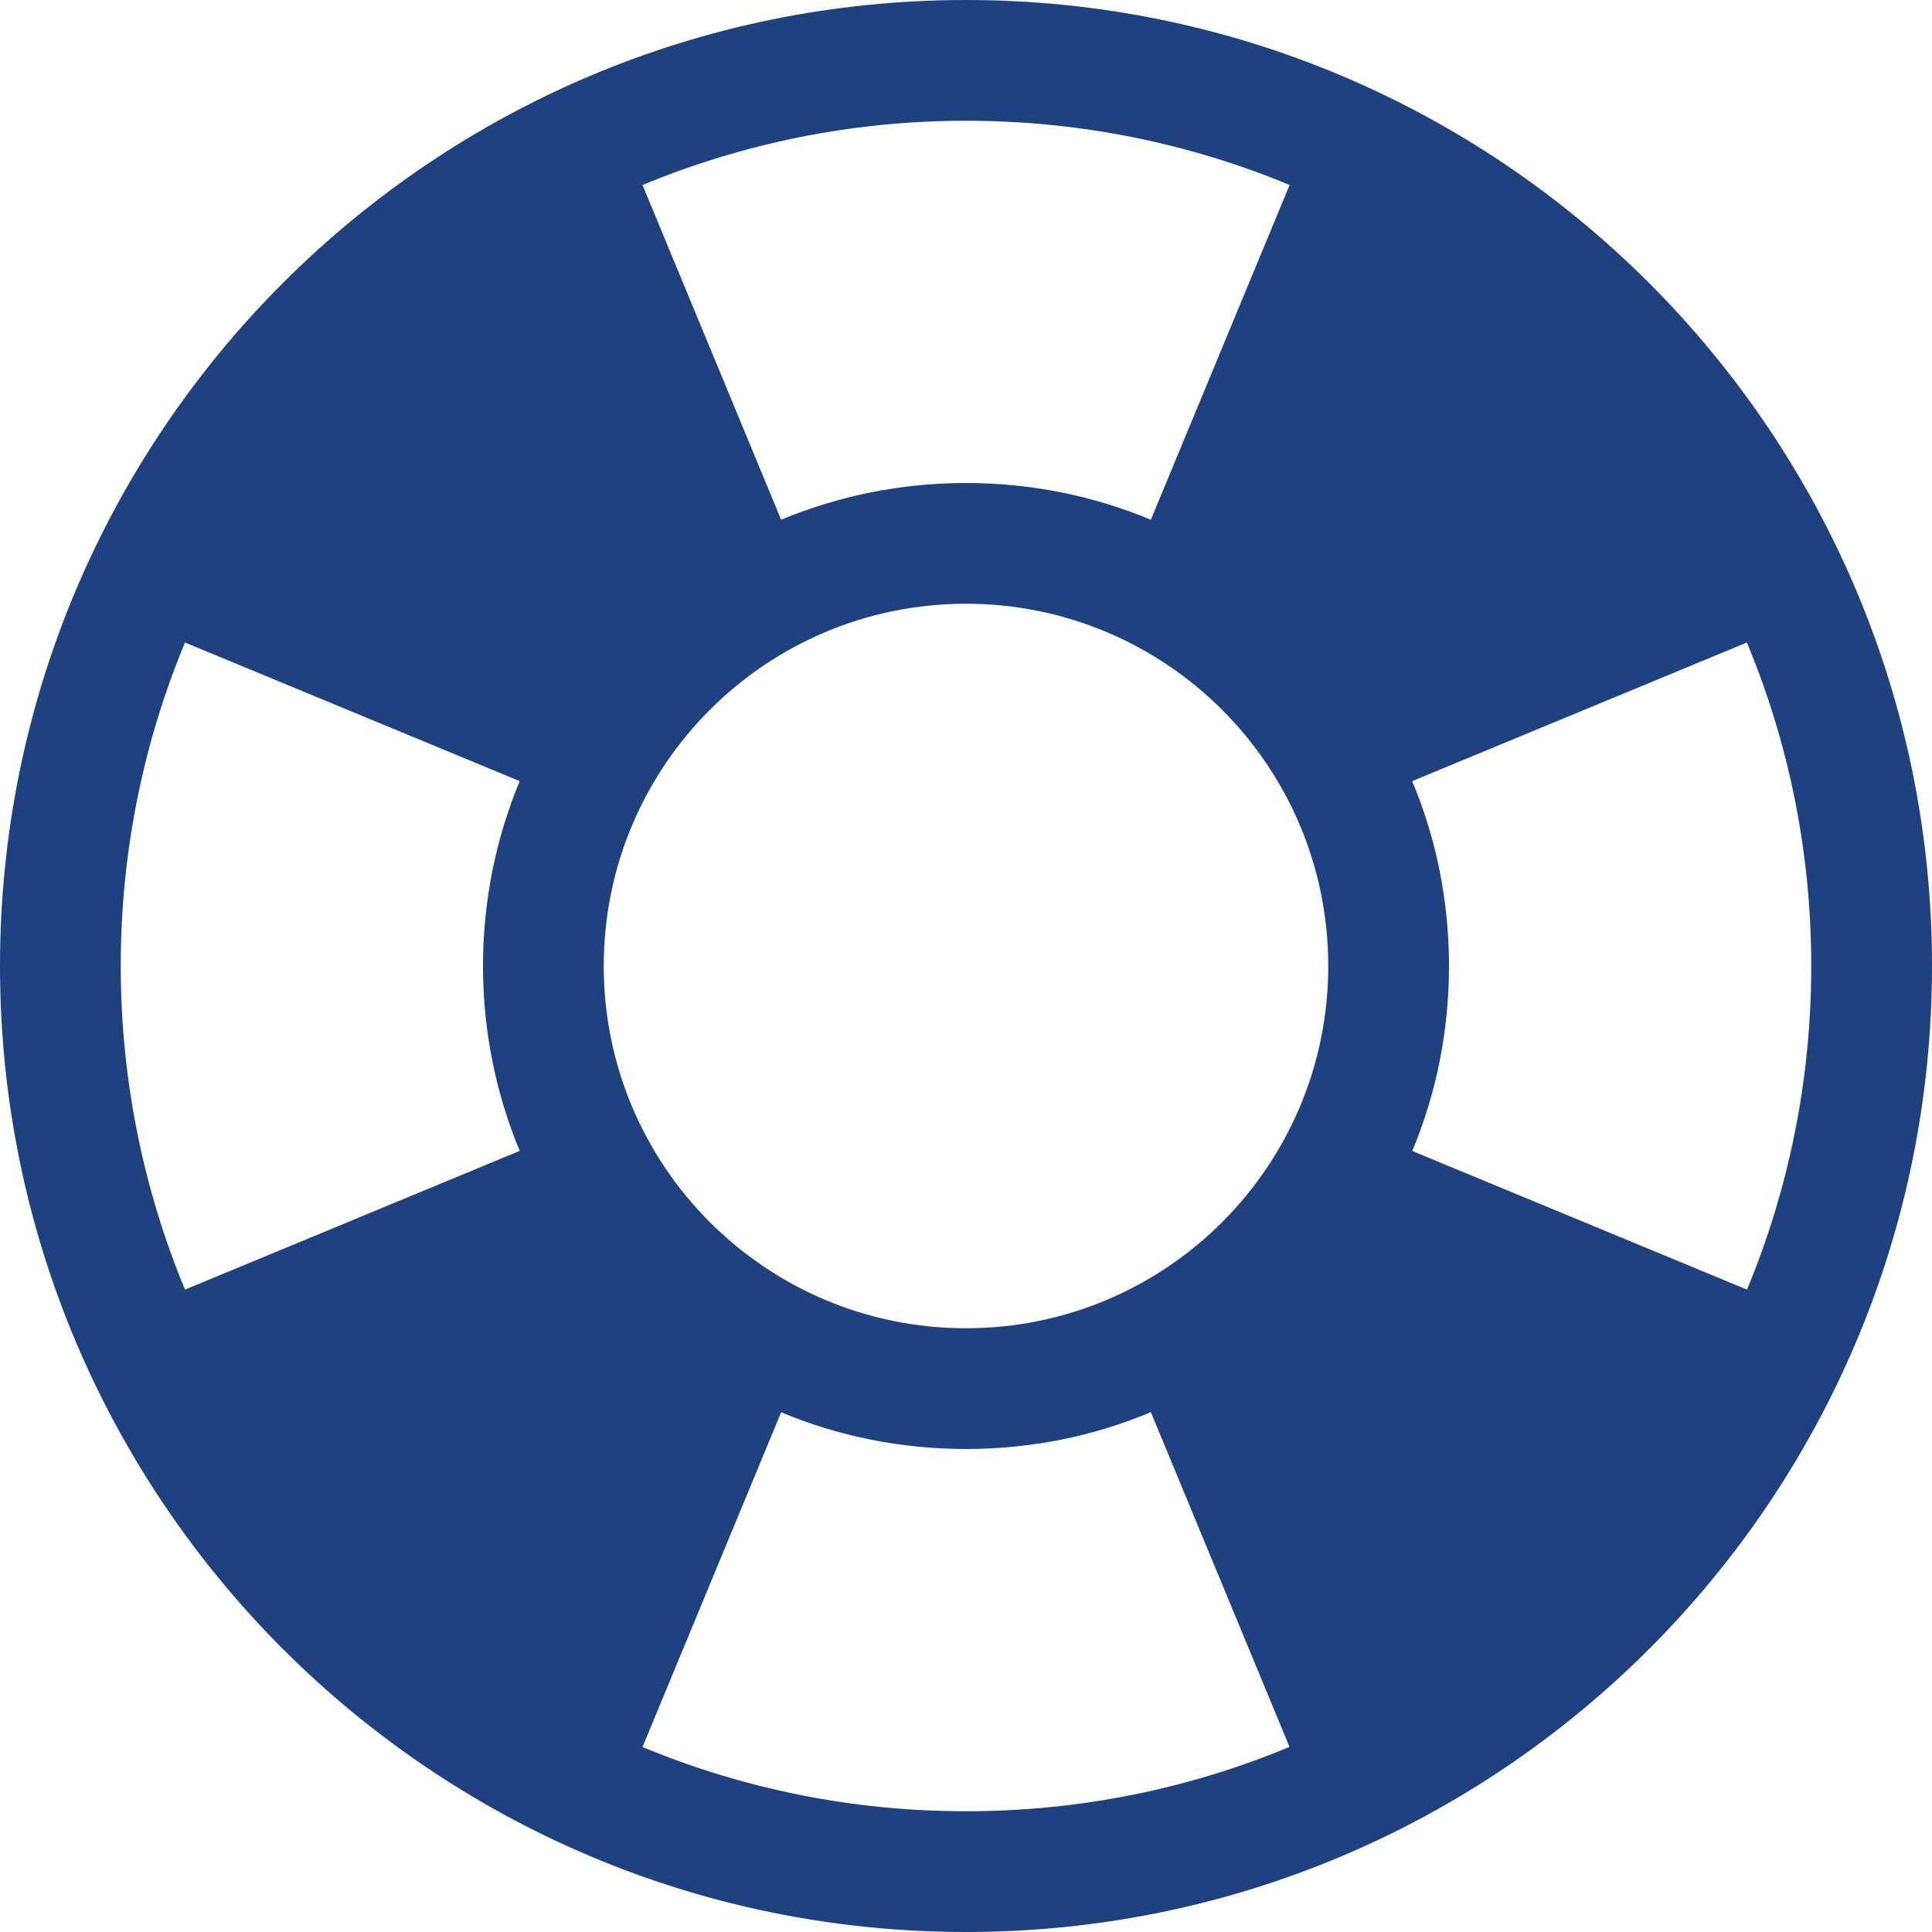 <?xml version="1.0" encoding="utf-8"?>
<!-- Generator: Adobe Illustrator 16.0.0, SVG Export Plug-In . SVG Version: 6.00 Build 0)  -->
<!DOCTYPE svg PUBLIC "-//W3C//DTD SVG 1.1//EN" "http://www.w3.org/Graphics/SVG/1.1/DTD/svg11.dtd">
<svg version="1.1" id="Layer_1" xmlns="http://www.w3.org/2000/svg" xmlns:xlink="http://www.w3.org/1999/xlink" x="0px" y="0px"
	 width="16px" height="16px" viewBox="0 0 16 16" enable-background="new 0 0 16 16" xml:space="preserve">
<path fill="#1F4180" d="M8,0C3.582,0,0,3.582,0,8s3.582,8,8,8s8-3.582,8-8S12.418,0,8,0z M5,8c0-1.657,1.343-3,3-3s3,1.343,3,3
	s-1.343,3-3,3S5,9.657,5,8z M14.468,10.68L14.468,10.68l-2.772-1.148C11.893,9.059,12,8.542,12,8s-0.107-1.059-0.305-1.531
	l2.772-1.148C14.811,6.146,15,7.051,15,8S14.811,9.854,14.468,10.68L14.468,10.68z M10.68,1.532L10.68,1.532L10.68,1.532
	L9.531,4.304C9.059,4.108,8.542,4,8,4S6.941,4.108,6.469,4.304L5.321,1.532C6.146,1.19,7.051,1,8,1S9.854,1.189,10.68,1.532z
	 M1.532,5.321l2.772,1.148C4.108,6.941,4,7.458,4,8s0.108,1.059,0.304,1.531L1.532,10.68C1.19,9.854,1,8.949,1,8
	S1.189,6.146,1.532,5.321z M5.321,14.468l1.148-2.772C6.941,11.893,7.458,12,8,12s1.059-0.107,1.531-0.305l1.148,2.772
	C9.854,14.811,8.949,15,8,15S6.146,14.811,5.321,14.468z"/>
</svg>
